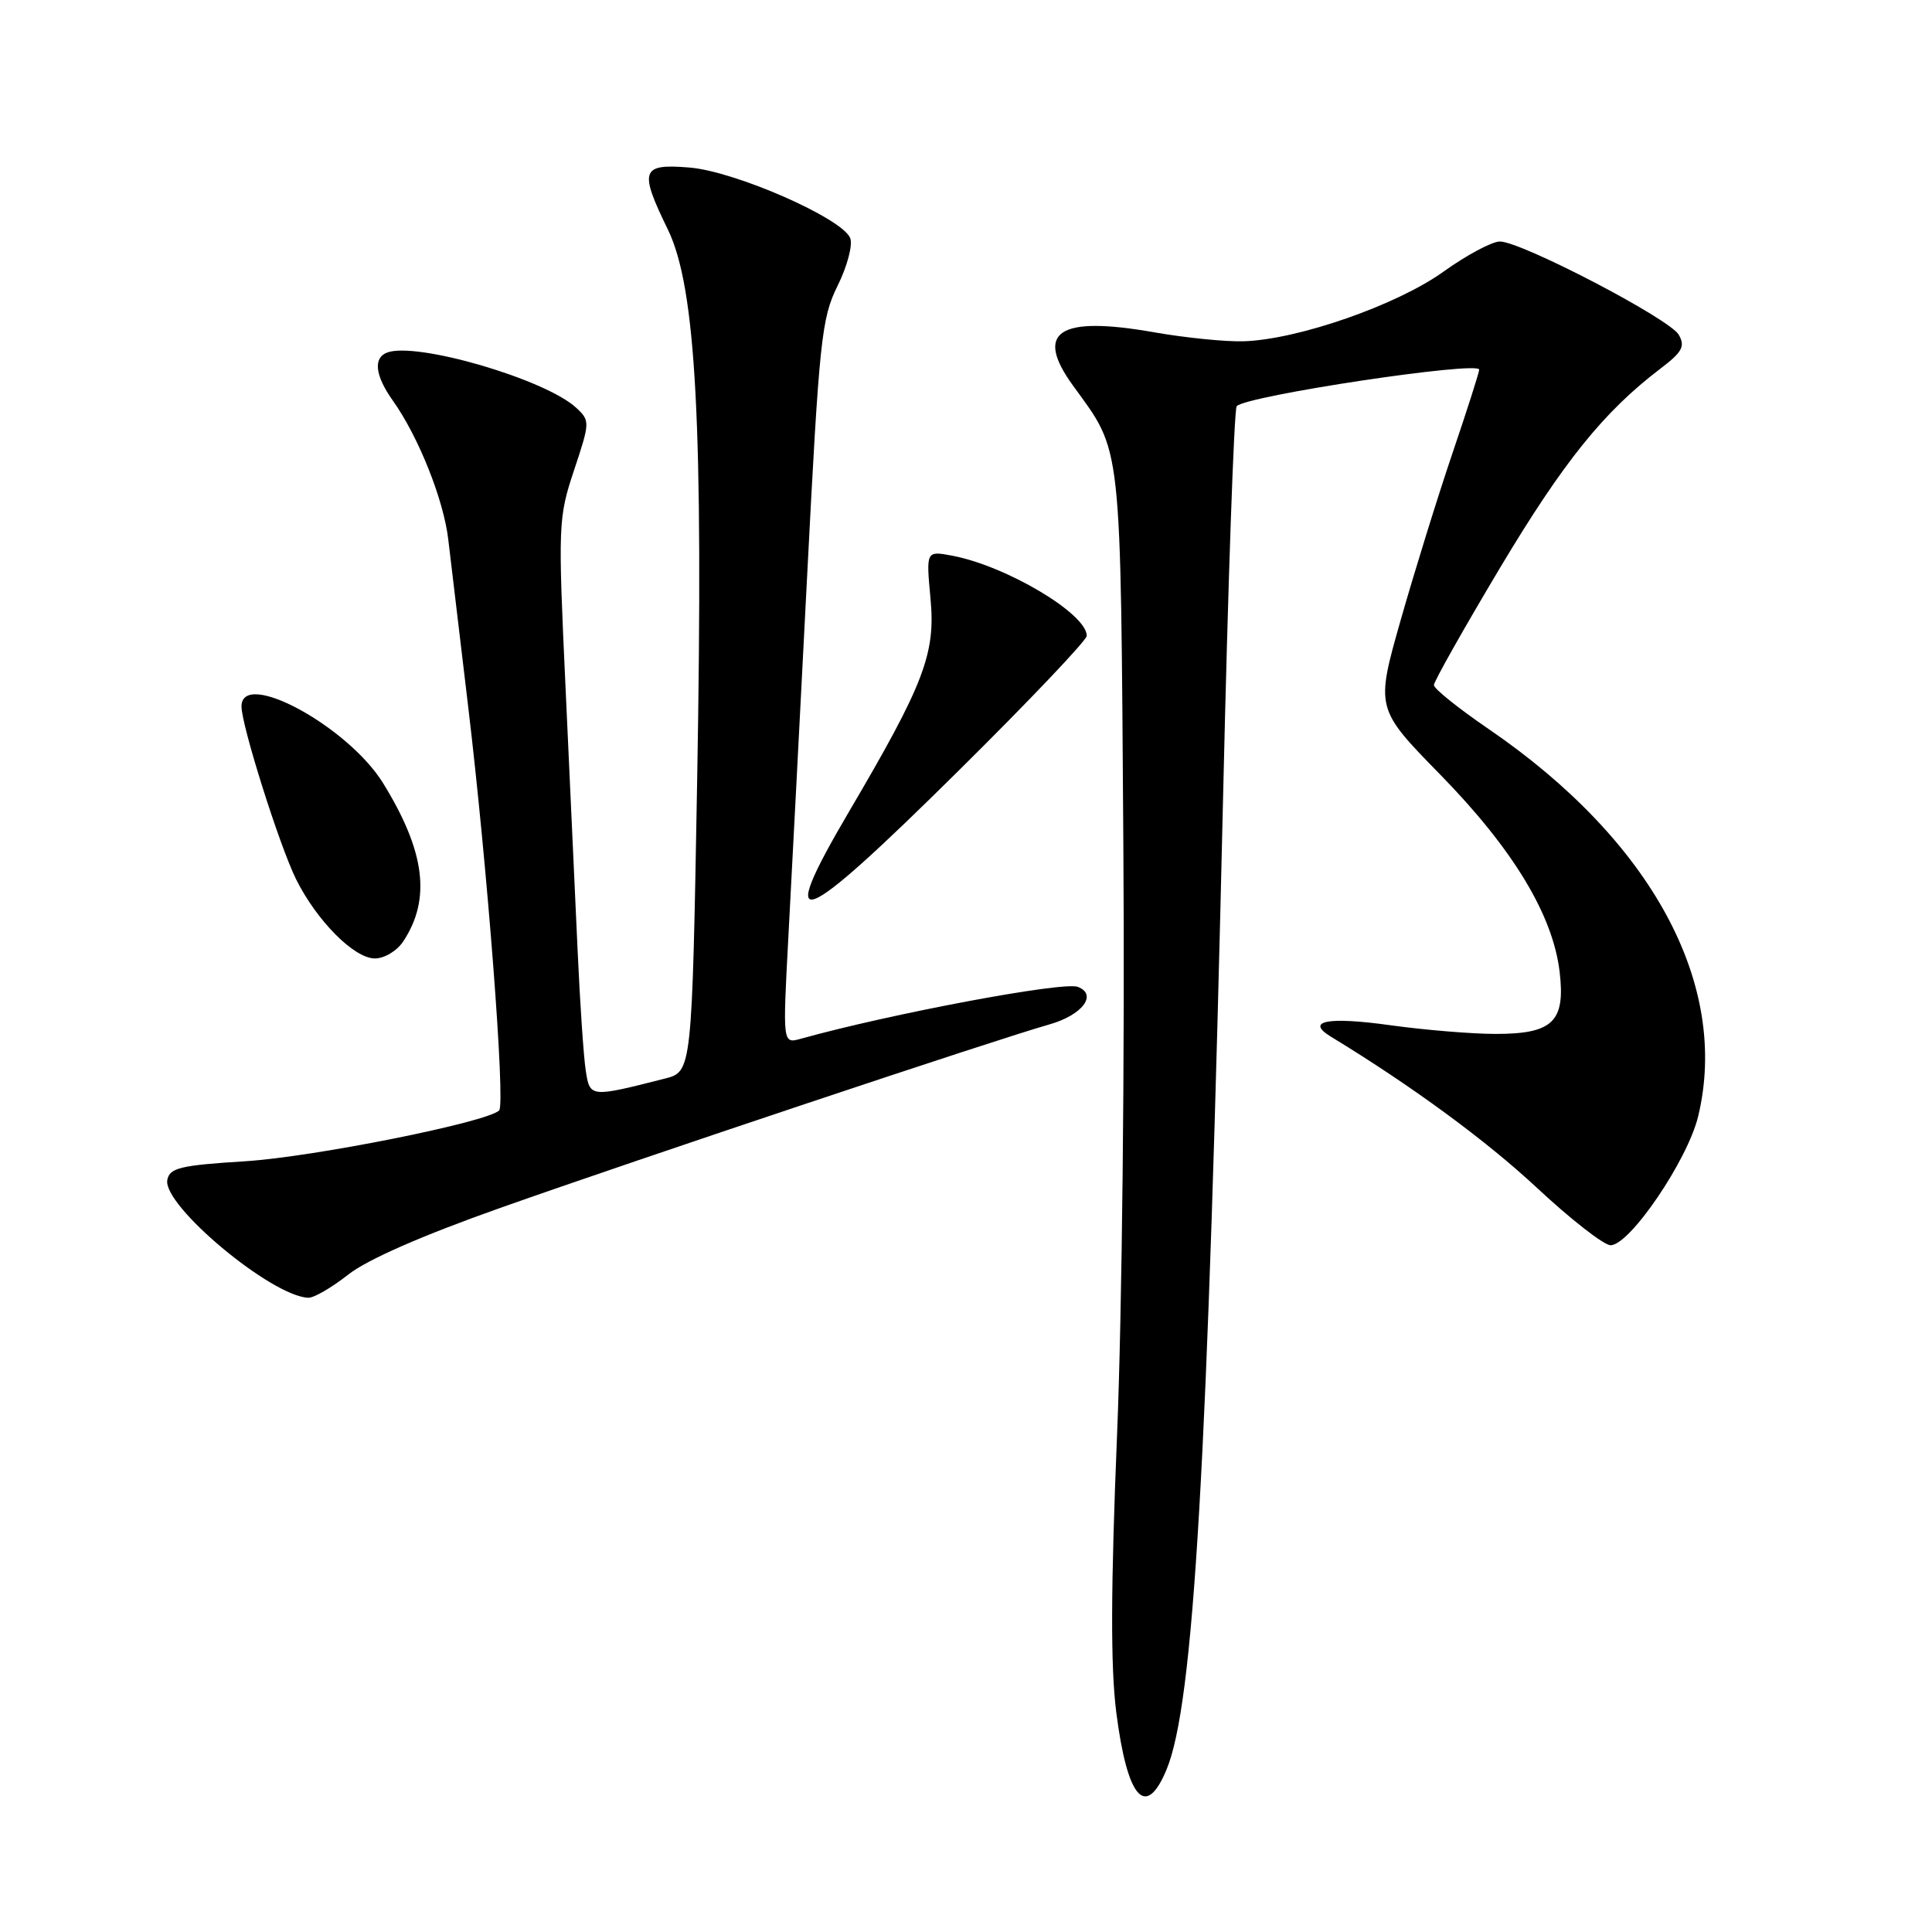 <?xml version="1.0" encoding="UTF-8" standalone="no"?>
<!DOCTYPE svg PUBLIC "-//W3C//DTD SVG 1.1//EN" "http://www.w3.org/Graphics/SVG/1.1/DTD/svg11.dtd" >
<svg xmlns="http://www.w3.org/2000/svg" xmlns:xlink="http://www.w3.org/1999/xlink" version="1.1" viewBox="0 0 256 256">
 <g >
 <path fill="currentColor"
d=" M 154.56 234.51 C 158.19 225.82 160.02 194.26 162.08 105.00 C 162.72 77.22 163.52 54.19 163.87 53.82 C 165.15 52.43 196.00 47.79 196.00 48.98 C 196.00 49.33 194.41 54.31 192.46 60.05 C 190.51 65.80 187.42 75.76 185.59 82.19 C 182.27 93.88 182.27 93.88 190.89 102.69 C 200.49 112.52 205.77 121.24 206.66 128.78 C 207.44 135.37 205.76 137.00 198.18 137.00 C 195.06 137.00 188.78 136.48 184.24 135.85 C 175.92 134.69 172.91 135.27 176.36 137.37 C 187.10 143.91 196.91 151.11 203.66 157.40 C 208.14 161.58 212.53 165.00 213.41 165.00 C 215.96 165.00 223.63 153.71 225.02 147.90 C 229.21 130.46 218.86 111.36 197.21 96.57 C 193.25 93.86 190.00 91.26 190.00 90.78 C 190.00 90.30 193.94 83.32 198.75 75.26 C 207.15 61.21 212.50 54.56 220.01 48.85 C 222.93 46.63 223.32 45.89 222.44 44.35 C 221.21 42.23 201.58 32.00 198.74 32.00 C 197.70 32.00 194.31 33.81 191.22 36.03 C 185.05 40.44 171.99 44.99 164.81 45.22 C 162.44 45.30 157.09 44.76 152.92 44.03 C 140.27 41.80 137.00 43.94 142.17 51.08 C 148.73 60.14 148.47 57.70 148.85 112.00 C 149.05 139.80 148.68 173.99 148.02 190.00 C 147.18 210.50 147.15 220.85 147.91 226.88 C 149.37 238.33 151.80 241.12 154.56 234.51 Z  M 46.13 168.90 C 48.63 166.92 55.90 163.73 66.27 160.06 C 84.62 153.56 132.17 137.68 138.99 135.76 C 143.41 134.52 145.49 131.78 142.80 130.76 C 140.88 130.03 118.03 134.32 106.11 137.64 C 103.71 138.31 103.71 138.31 104.45 124.40 C 104.86 116.76 105.98 95.20 106.94 76.50 C 108.56 44.94 108.85 42.17 110.99 37.86 C 112.26 35.30 113.01 32.47 112.66 31.56 C 111.66 28.95 97.45 22.70 91.36 22.20 C 84.95 21.67 84.65 22.53 88.49 30.40 C 92.24 38.10 93.21 56.28 92.38 103.25 C 91.69 142.01 91.69 142.01 88.09 142.92 C 78.18 145.44 78.16 145.44 77.61 141.82 C 77.33 139.99 76.85 132.88 76.54 126.00 C 76.23 119.12 75.51 103.44 74.94 91.15 C 73.93 69.45 73.97 68.61 76.07 62.29 C 78.18 55.95 78.19 55.75 76.37 54.05 C 72.29 50.25 55.13 45.24 51.28 46.72 C 49.43 47.43 49.71 49.78 52.03 53.05 C 55.44 57.83 58.79 66.22 59.40 71.50 C 59.72 74.25 60.90 84.15 62.02 93.50 C 64.58 114.85 66.99 146.29 66.14 147.14 C 64.57 148.70 41.56 153.30 32.51 153.87 C 23.88 154.41 22.47 154.75 22.17 156.35 C 21.53 159.72 35.99 171.80 40.86 171.96 C 41.60 171.98 43.97 170.60 46.13 168.90 Z  M 53.46 124.70 C 57.13 119.10 56.33 112.81 50.78 103.80 C 46.13 96.25 32.00 88.58 32.00 93.61 C 32.00 96.13 37.04 112.08 39.23 116.50 C 41.97 122.01 46.93 127.00 49.67 127.00 C 50.95 127.00 52.62 125.99 53.46 124.70 Z  M 126.98 102.16 C 136.34 92.90 144.00 84.84 144.00 84.25 C 144.00 81.31 133.28 74.95 126.11 73.62 C 122.71 72.99 122.71 72.99 123.30 79.35 C 123.98 86.63 122.44 90.65 112.48 107.58 C 102.58 124.41 105.67 123.25 126.98 102.16 Z "/>
</g>
</svg>